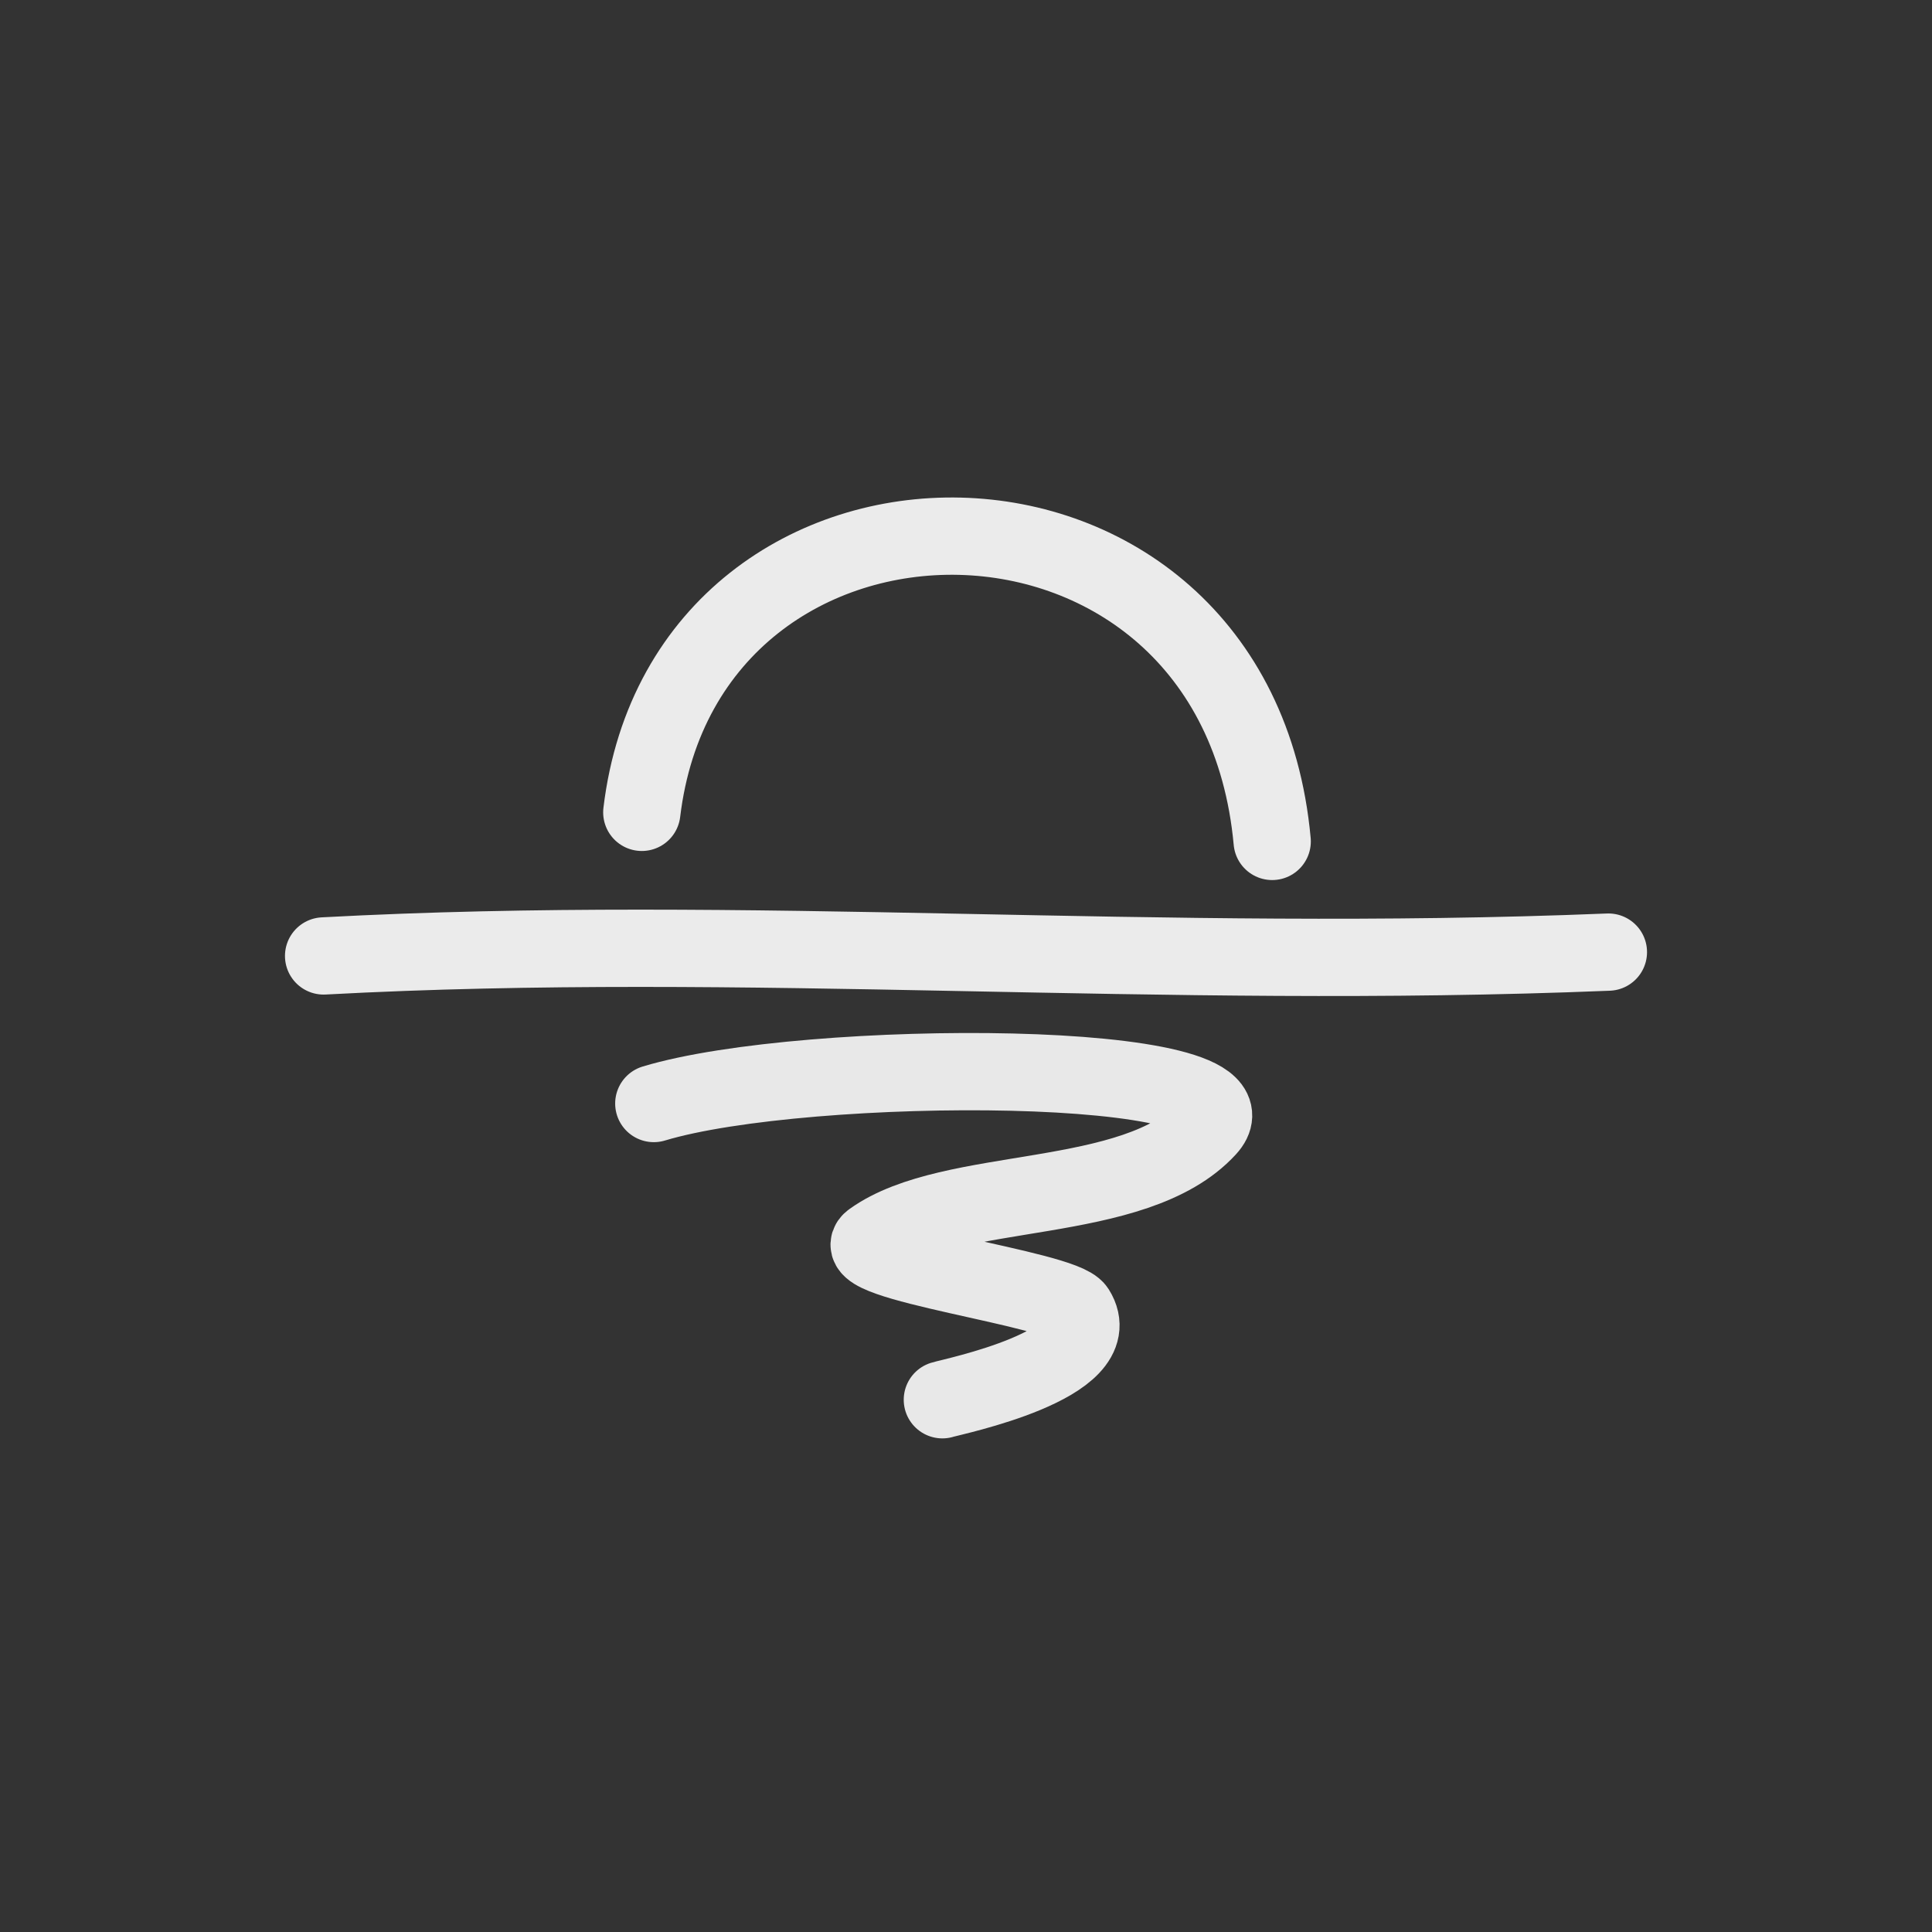 <svg fill="none" height="400" viewBox="0 0 400 400" width="400" xmlns="http://www.w3.org/2000/svg"><rect x="0" y="0" width="400" height="400" fill="#333333" stroke="none"/><g stroke="#ffff" stroke-linecap="round" stroke-linejoin="round" stroke-opacity=".9" stroke-width="16"><path d="m67 197.917c88.076-4.735 172.71 3.014 266-.793"/><path d="m135.363 228.473c31.524-9.518 128.028-9.518 114.634 5.111-15.116 16.509-52.946 11.382-69.46 23.231-6.275 4.503 39.479 9.97 42.259 14.405 7.083 11.294-25.594 17.917-27.689 18.584" opacity=".981"/><path d="m132.879 168.188c9.293-77.225 122.874-77.225 130.514 6.018"/></g></svg>